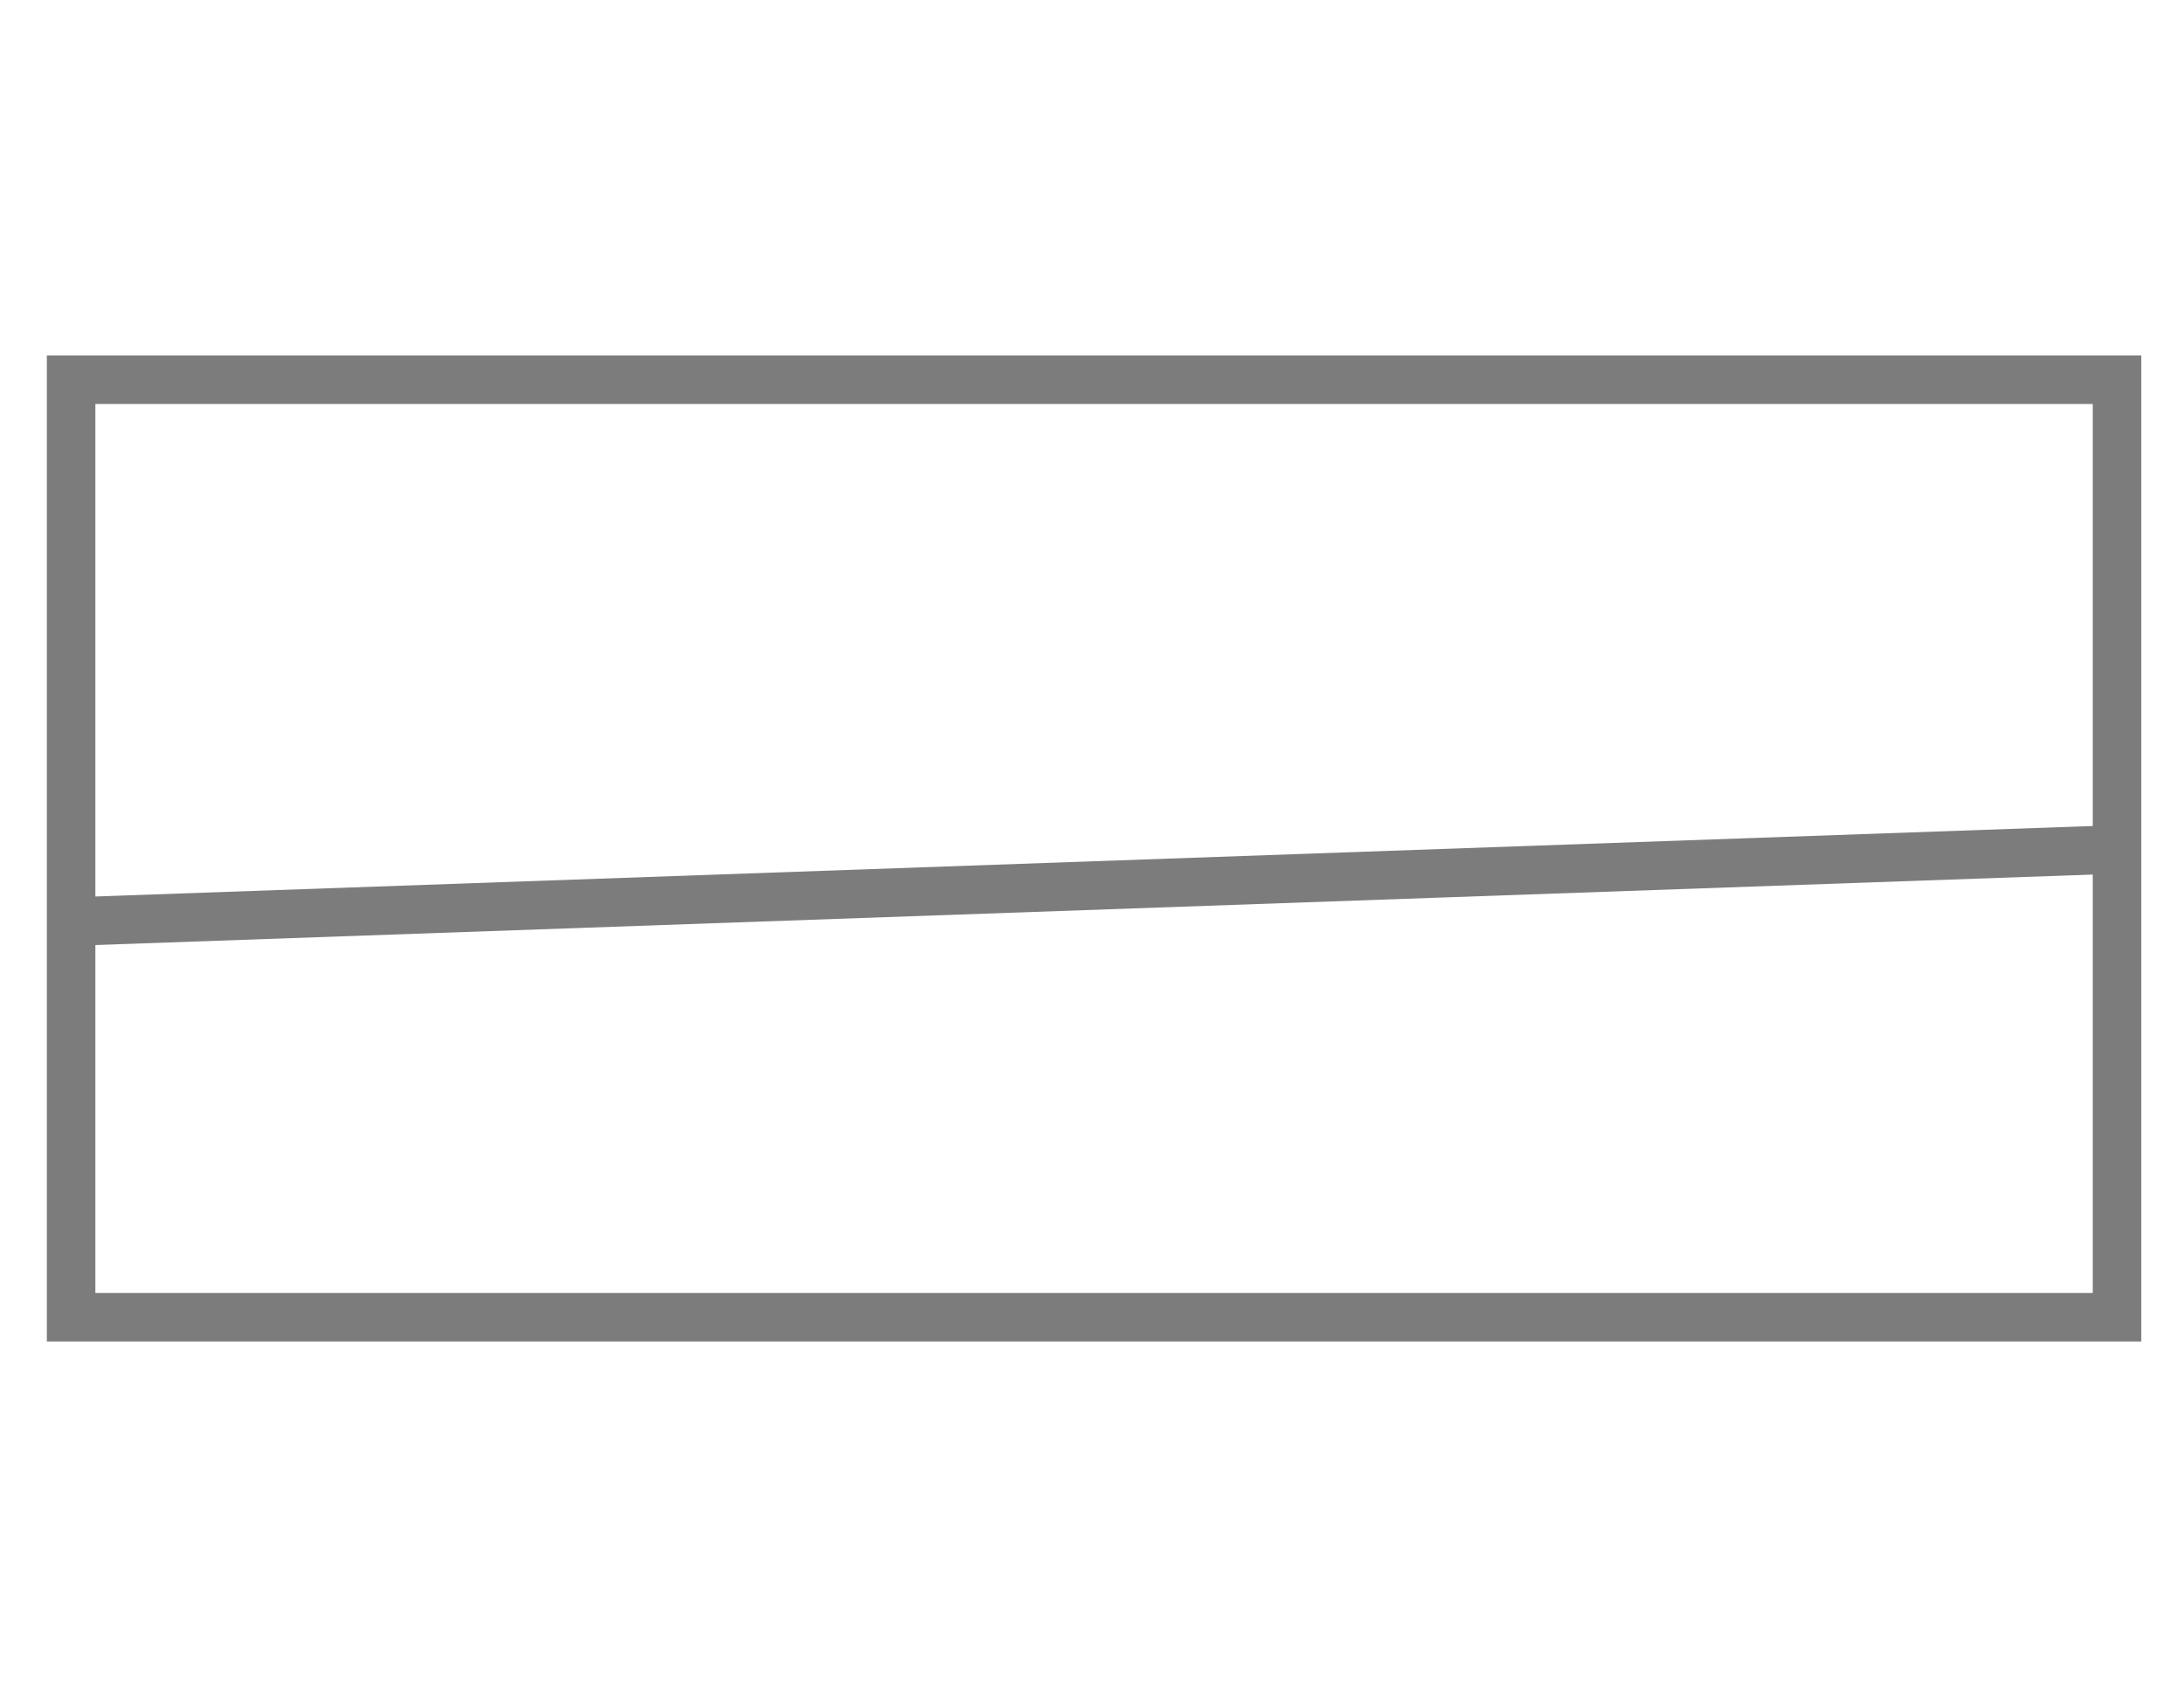 <?xml version="1.0" encoding="UTF-8"?>
<svg id="Capa_1" data-name="Capa 1" xmlns="http://www.w3.org/2000/svg" viewBox="0 0 90 70">
  <defs>
    <style>
      .cls-1 {
        fill: none;
        stroke: #7c7c7c;
        stroke-miterlimit: 10;
        stroke-width: 2px;
      }
    </style>
  </defs>
  <rect class="cls-1" x="2.93" y="15.65" width="84.31" height="38.64"/>
  <line class="cls-1" x1="2.5" y1="38" x2="87.5" y2="35"/>
</svg>